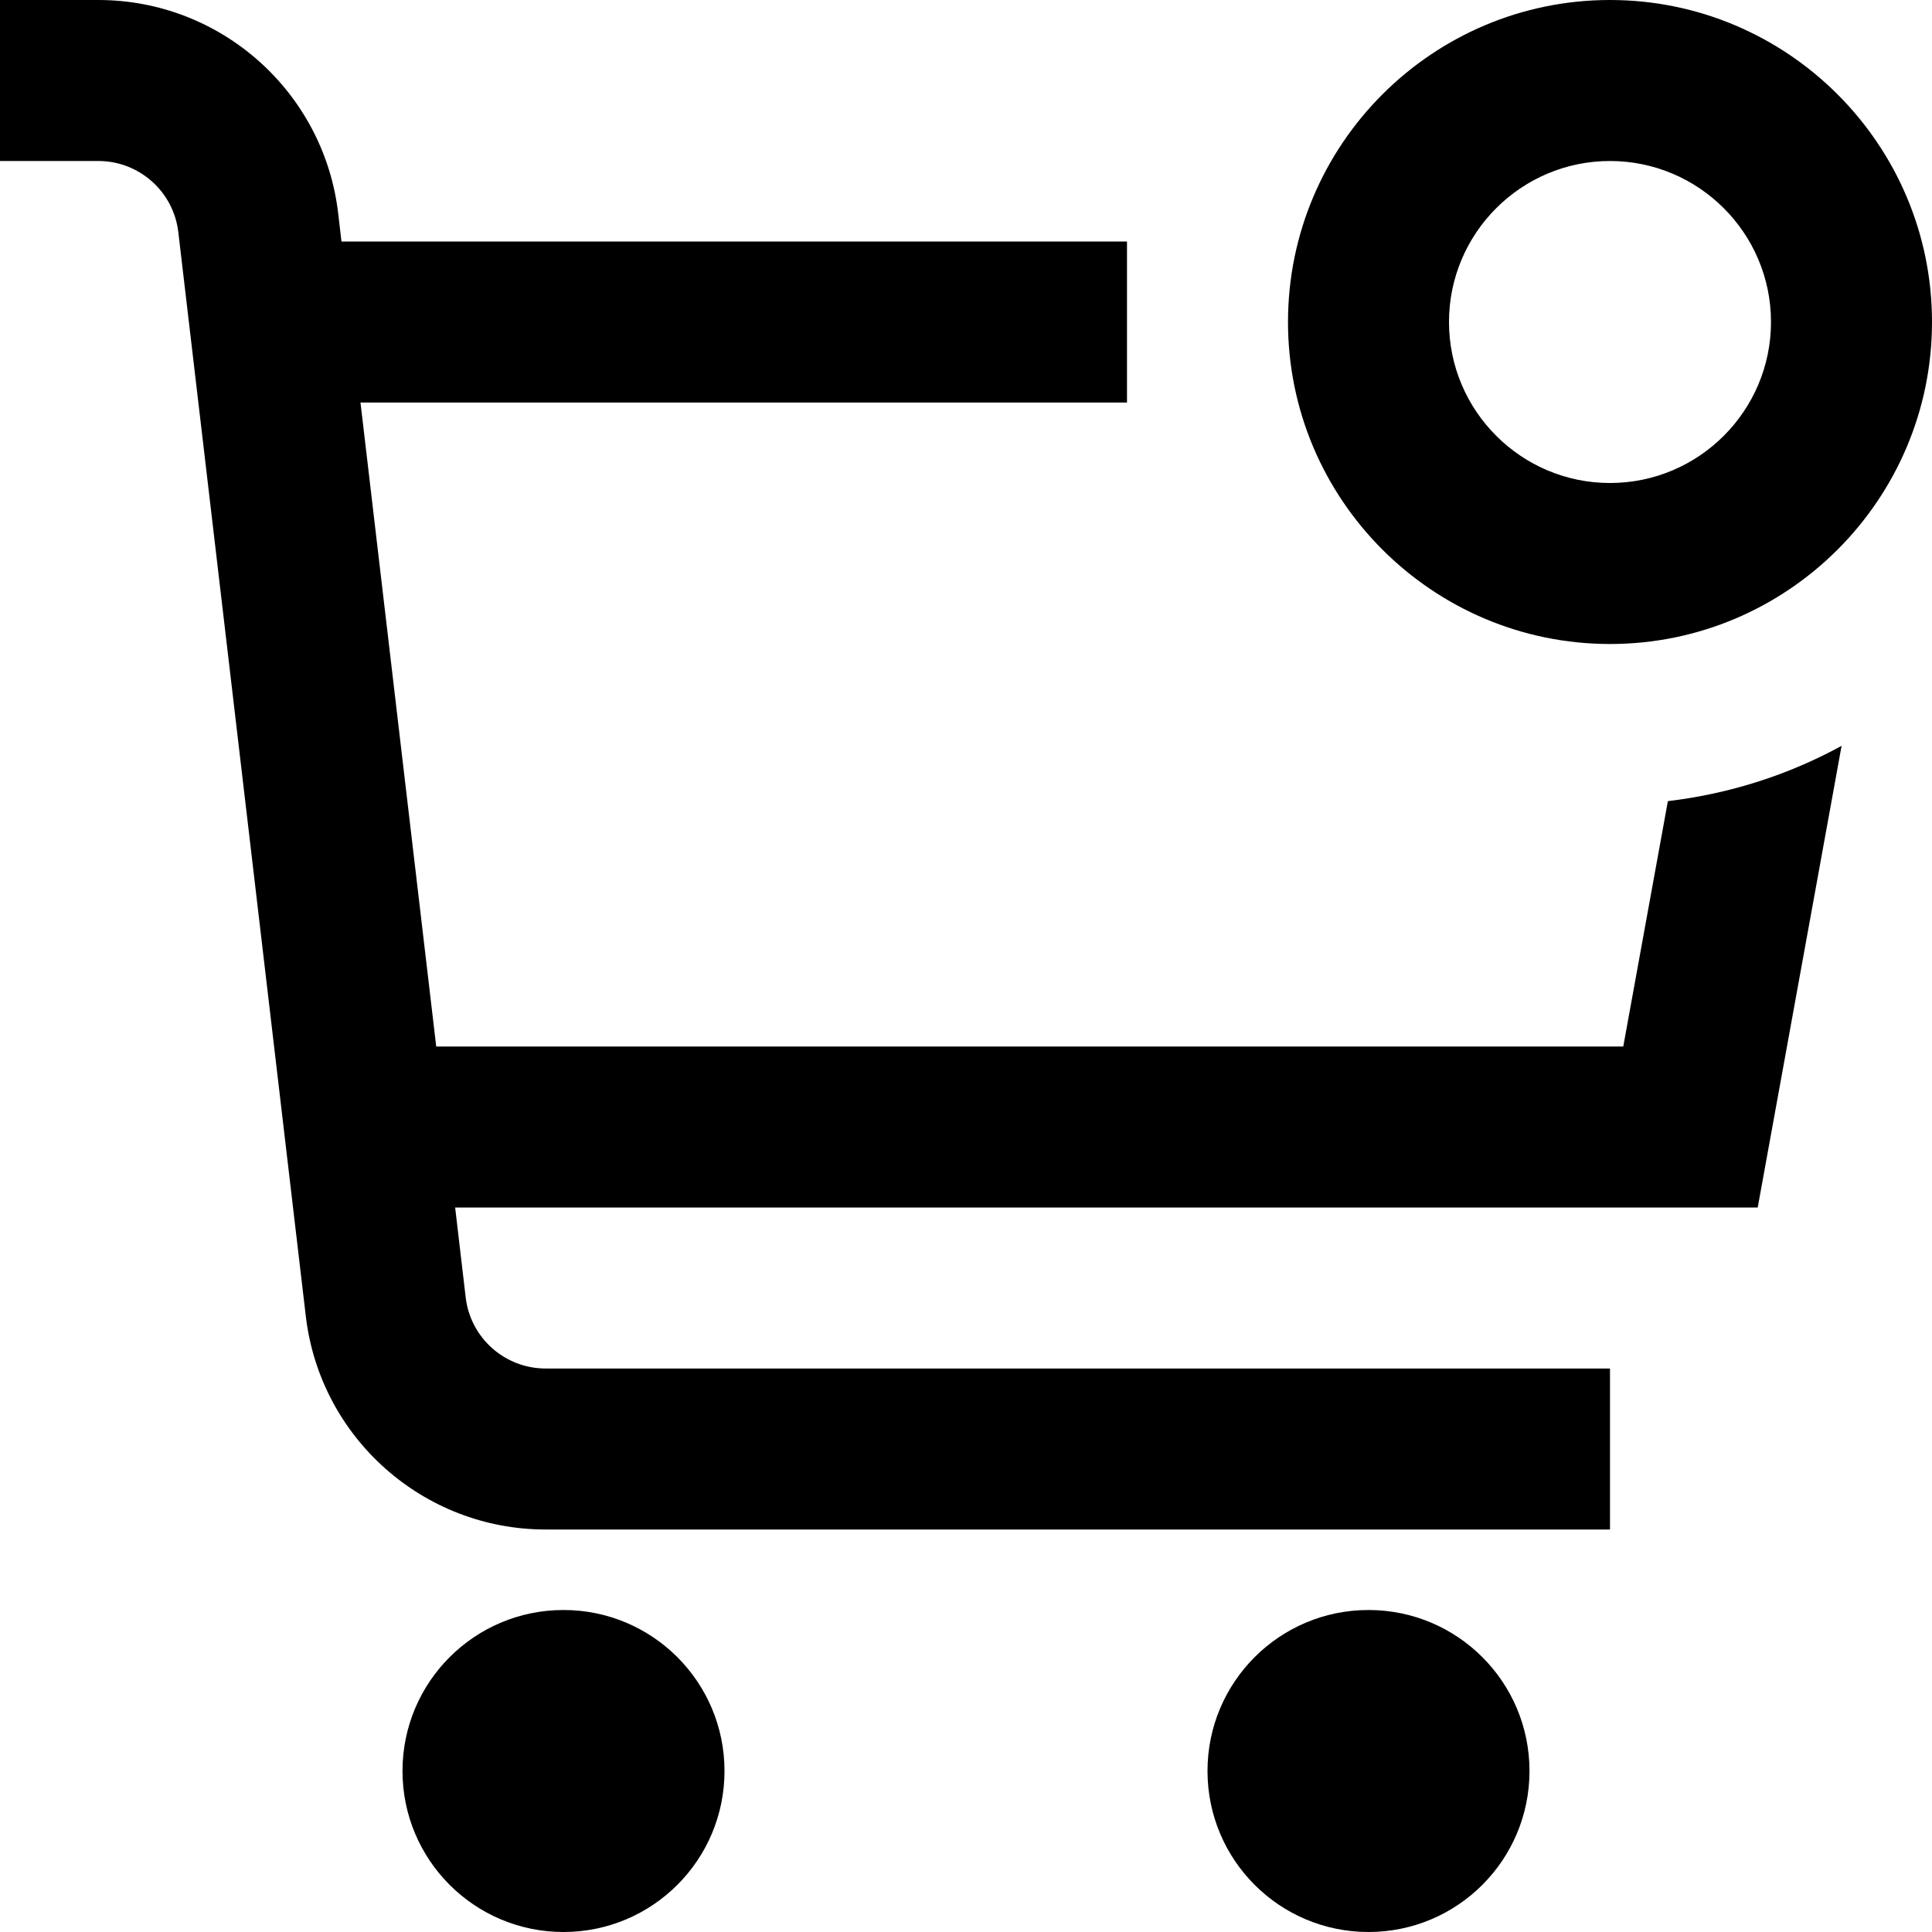 <svg id="Layer_1" viewBox="0 0 24 24" xmlns="http://www.w3.org/2000/svg" data-name="Layer 1"><path d="m9 22c0 1.105-.895 2-2 2s-2-.895-2-2 .895-2 2-2 2 .895 2 2zm8-2c-1.105 0-2 .895-2 2s.895 2 2 2 2-.895 2-2-.895-2-2-2zm-1-16c0-2.206 1.794-4 4-4s4 1.794 4 4-1.794 4-4 4-4-1.794-4-4zm2 0c0 1.103.897 2 2 2s2-.897 2-2-.897-2-2-2-2 .897-2 2zm2.165 9h-14.746l-.941-8h9.522v-2h-9.758l-.041-.351c-.178-1.51-1.459-2.649-2.979-2.649h-1.222v2h1.222c.507 0 .934.38.993.883l1.584 13.468c.178 1.51 1.459 2.649 2.979 2.649h13.222v-2h-13.222c-.507 0-.934-.38-.993-.883l-.131-1.117h16.181l1.042-5.735c-.654.358-1.384.595-2.158.687l-.554 3.047z"/></svg>